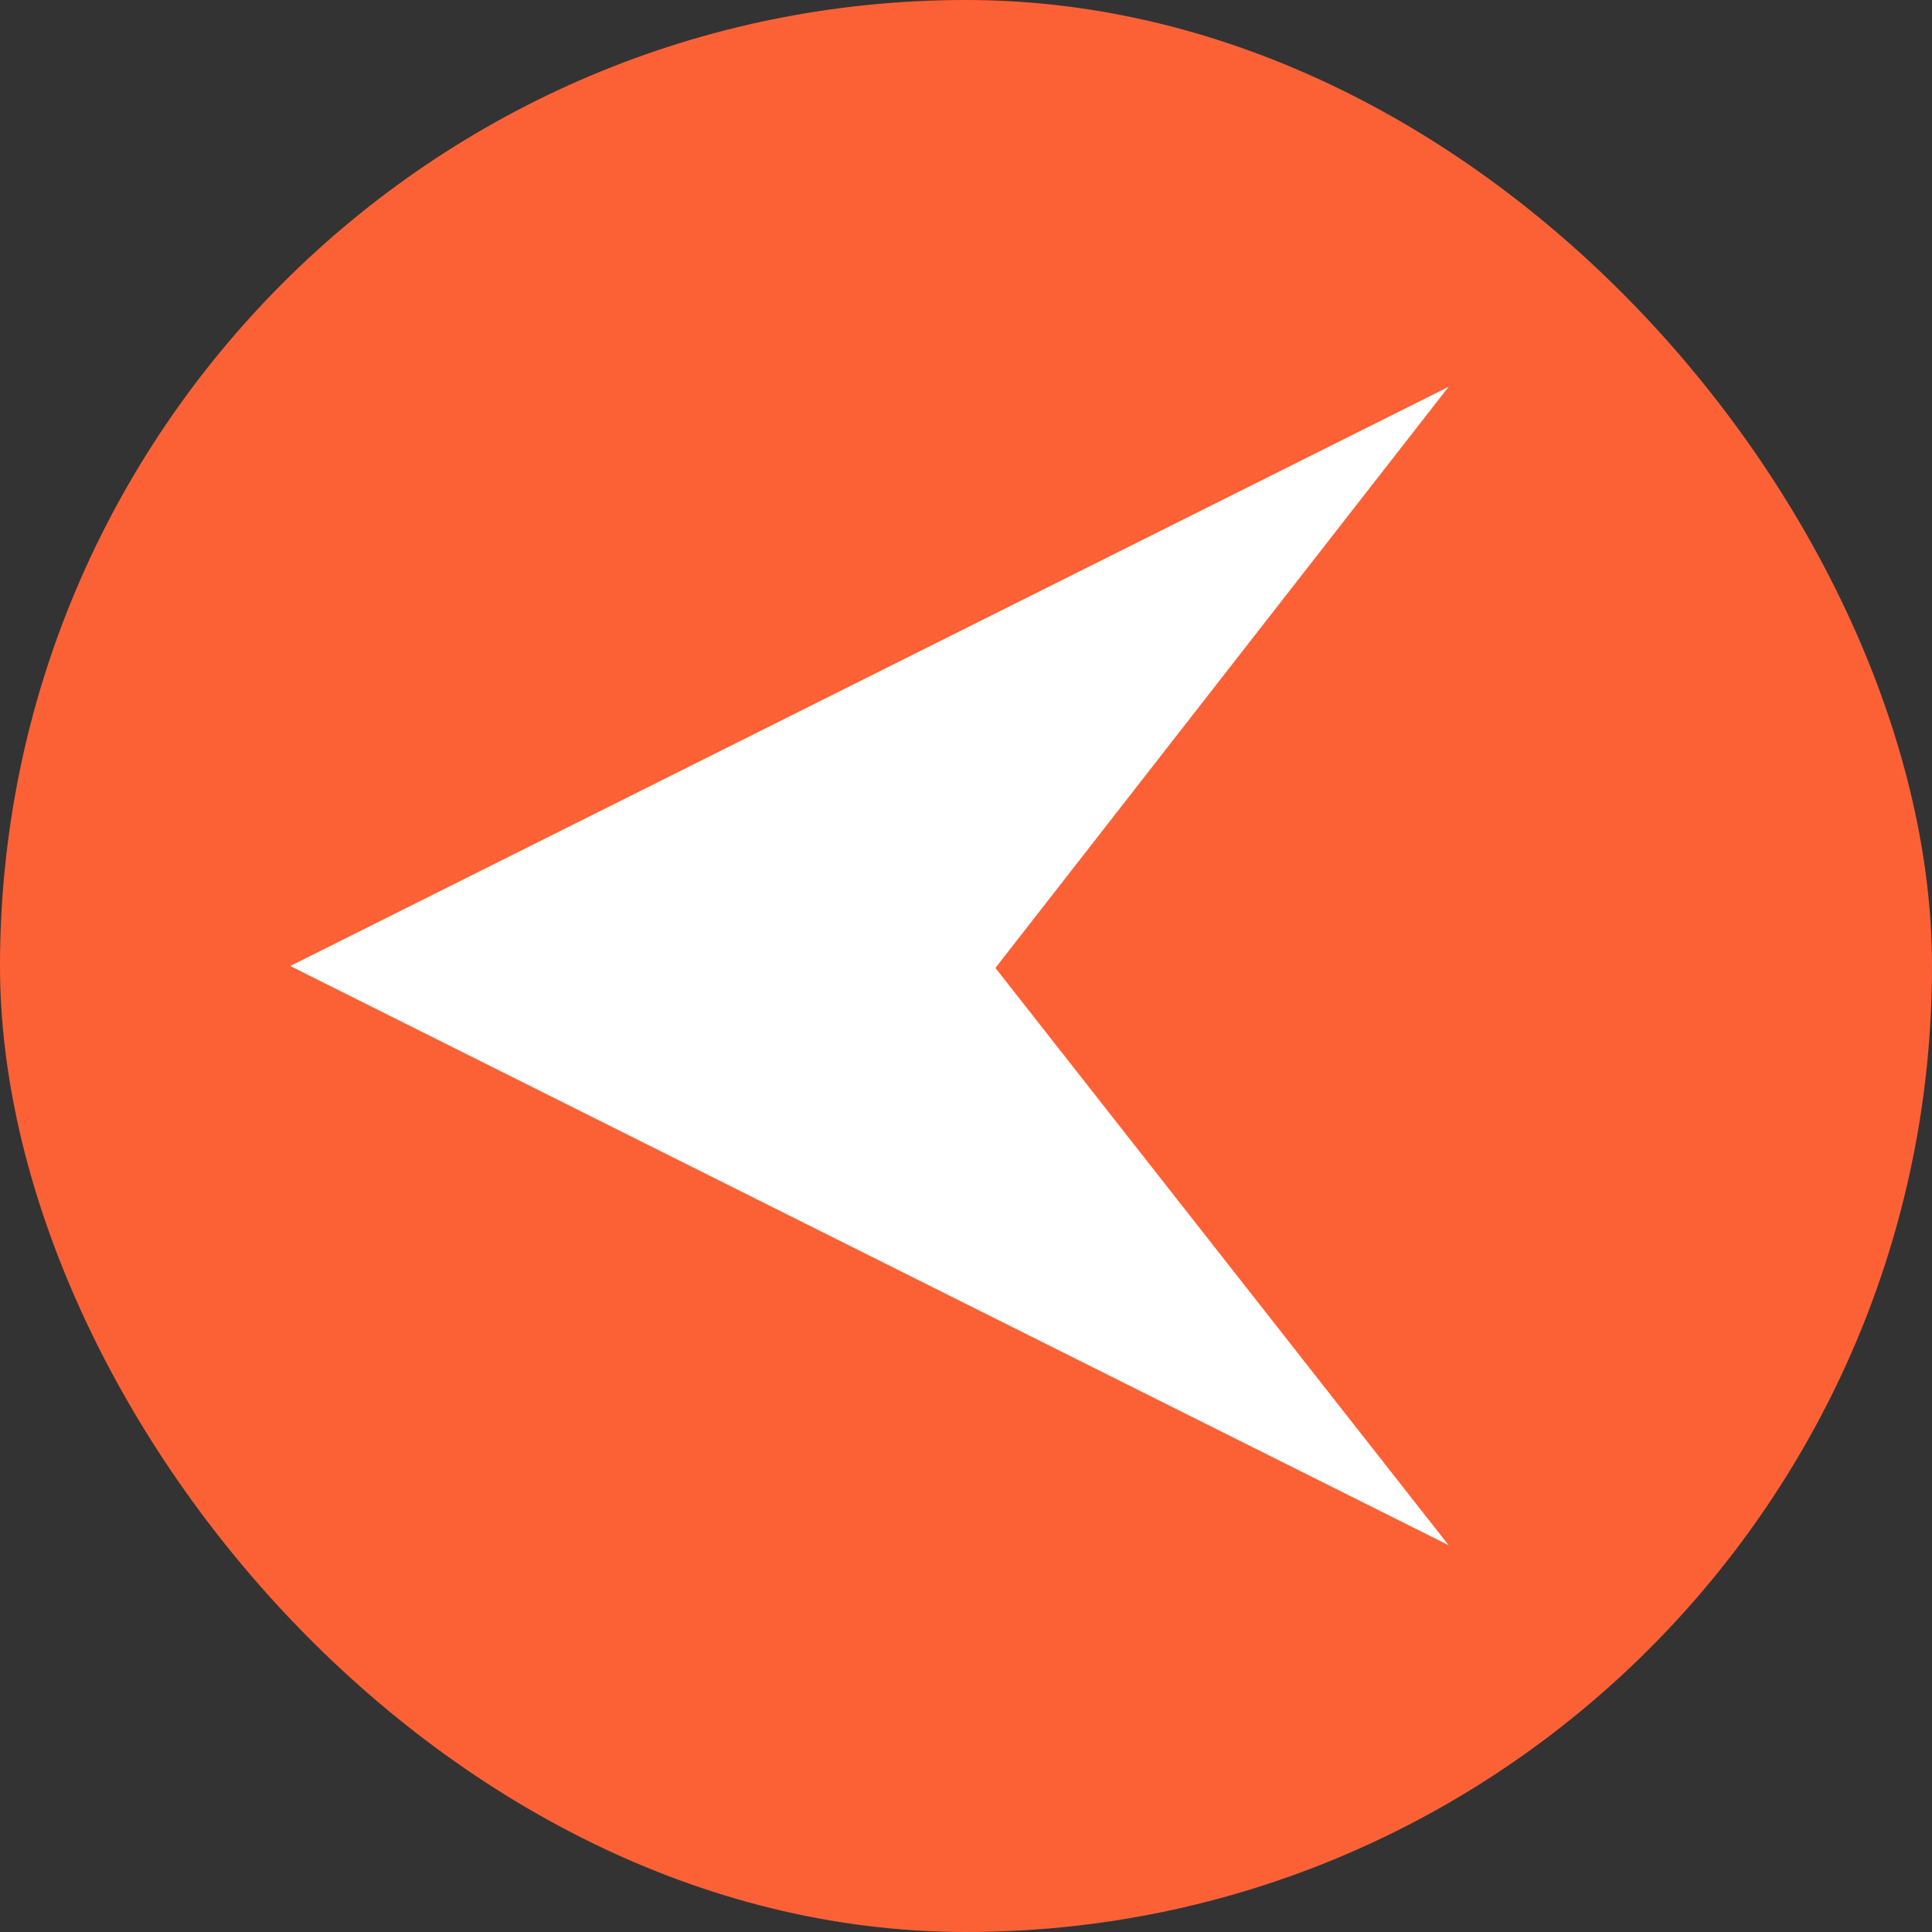 <svg width="40" height="40" viewBox="0 0 40 40" fill="none" xmlns="http://www.w3.org/2000/svg">
<rect x="0" y="0" width="40" height="40" fill="#333333" stroke="none"/>
<g id="retour">
<rect width="40" height="40" rx="20" fill="#FC6136"/>
<path id="Polygon 2" d="M29.991 31.991L6.01 20L29.991 8.009L20.609 20.04L29.991 31.991Z" fill="white"/>
</g>
</svg>
